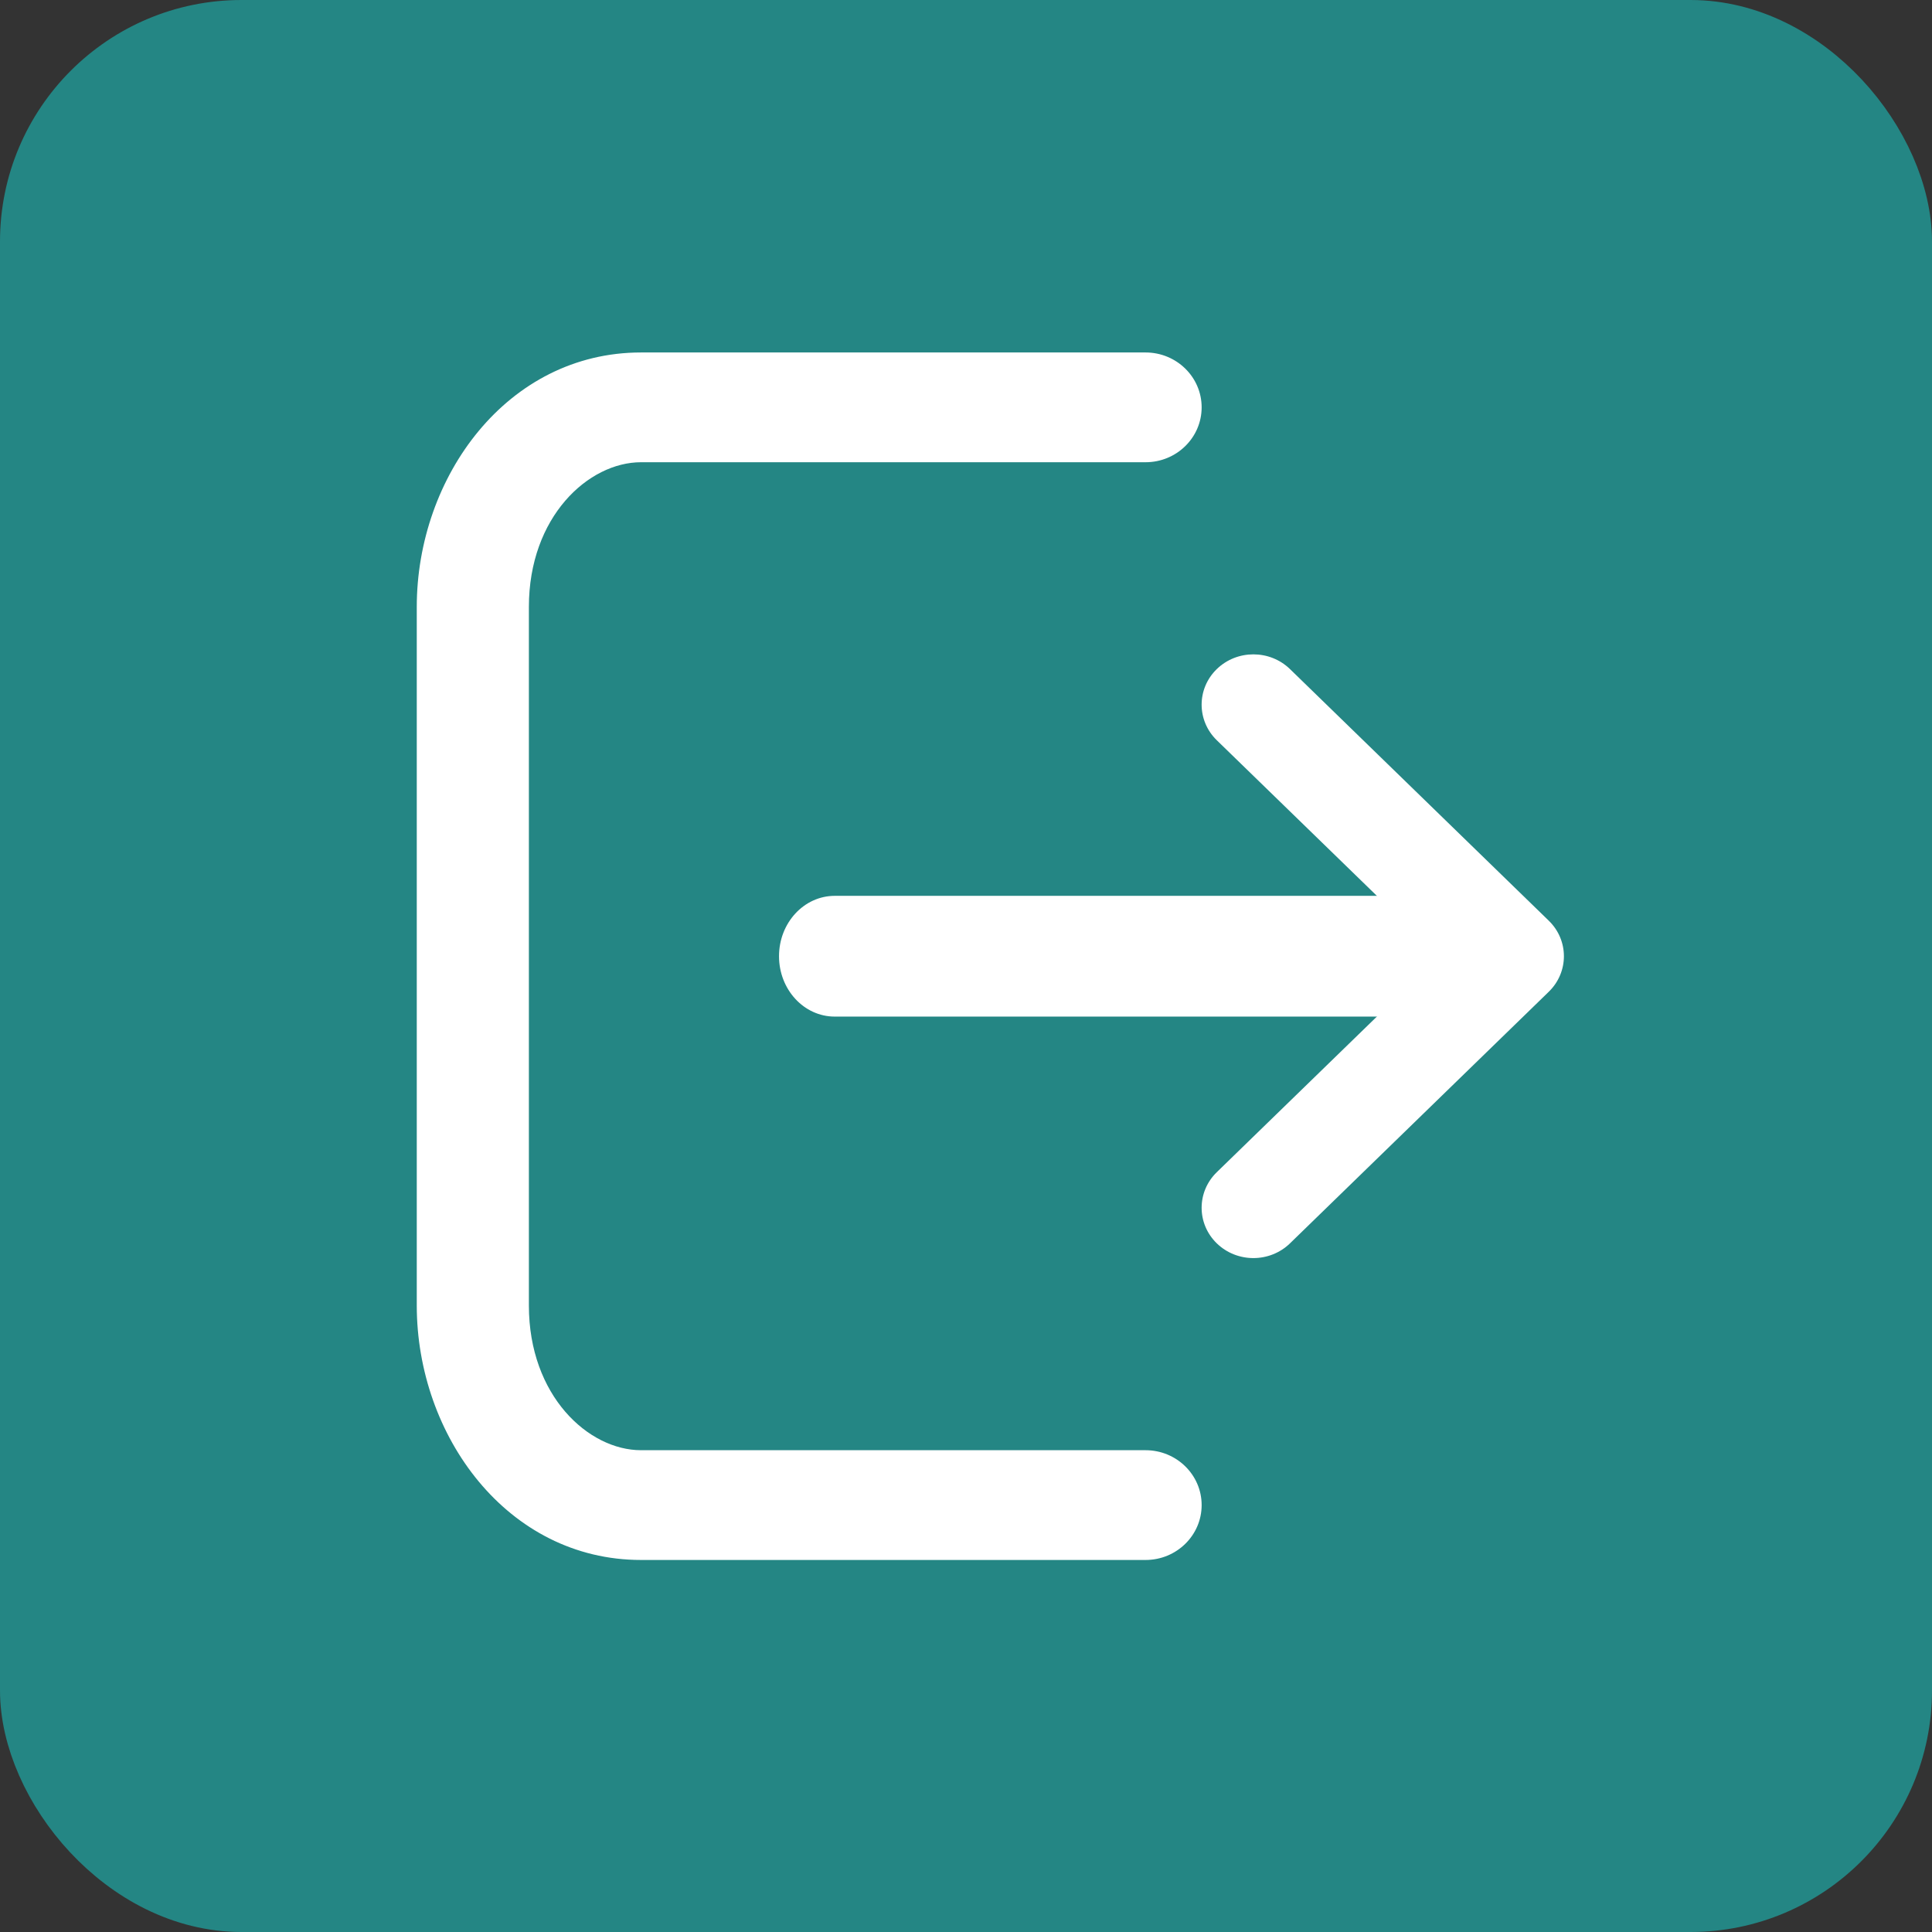 <svg viewBox="0 0 32 32" fill="none" xmlns="http://www.w3.org/2000/svg">
    <rect x="0" y="0" width="32" height="32" fill="#333333" stroke="none"/>
    <rect x="0.5" y="0.5" width="31" height="31" rx="3.5" stroke="#248684" fill="#248684"/>
    <g transform="matrix(1, 0, 0, 1, -4.097, -4.162)">
        <path fill-rule="evenodd" clip-rule="evenodd"
            d="M14.714 11.818C13.845 11.818 12.857 12.719 12.857 14.215V25.785C12.857 27.282 13.845 28.182 14.714 28.182H23.071C23.584 28.182 24 28.589 24 29.091C24 29.593 23.584 30 23.071 30H14.714C12.5 30 11 27.942 11 25.785V14.215C11 12.058 12.5 10 14.714 10H23.071C23.584 10 24 10.407 24 10.909C24 11.411 23.584 11.818 23.071 11.818H14.714Z"
            fill="white" />
        <path fill-rule="evenodd" clip-rule="evenodd"
            d="M17 20C17 19.448 17.413 19 17.923 19L28.077 19C28.587 19 29 19.448 29 20C29 20.552 28.587 21 28.077 21L17.923 21C17.413 21 17 20.552 17 20Z"
            fill="white" />
        <path fill-rule="evenodd" clip-rule="evenodd"
            d="M24.251 15.244C24.586 14.919 25.128 14.919 25.463 15.244L29.749 19.411C30.084 19.736 30.084 20.264 29.749 20.589L25.463 24.756C25.128 25.081 24.586 25.081 24.251 24.756C23.916 24.43 23.916 23.903 24.251 23.577L27.931 20L24.251 16.423C23.916 16.097 23.916 15.569 24.251 15.244Z"
            fill="white" />
    </g>
</svg>
